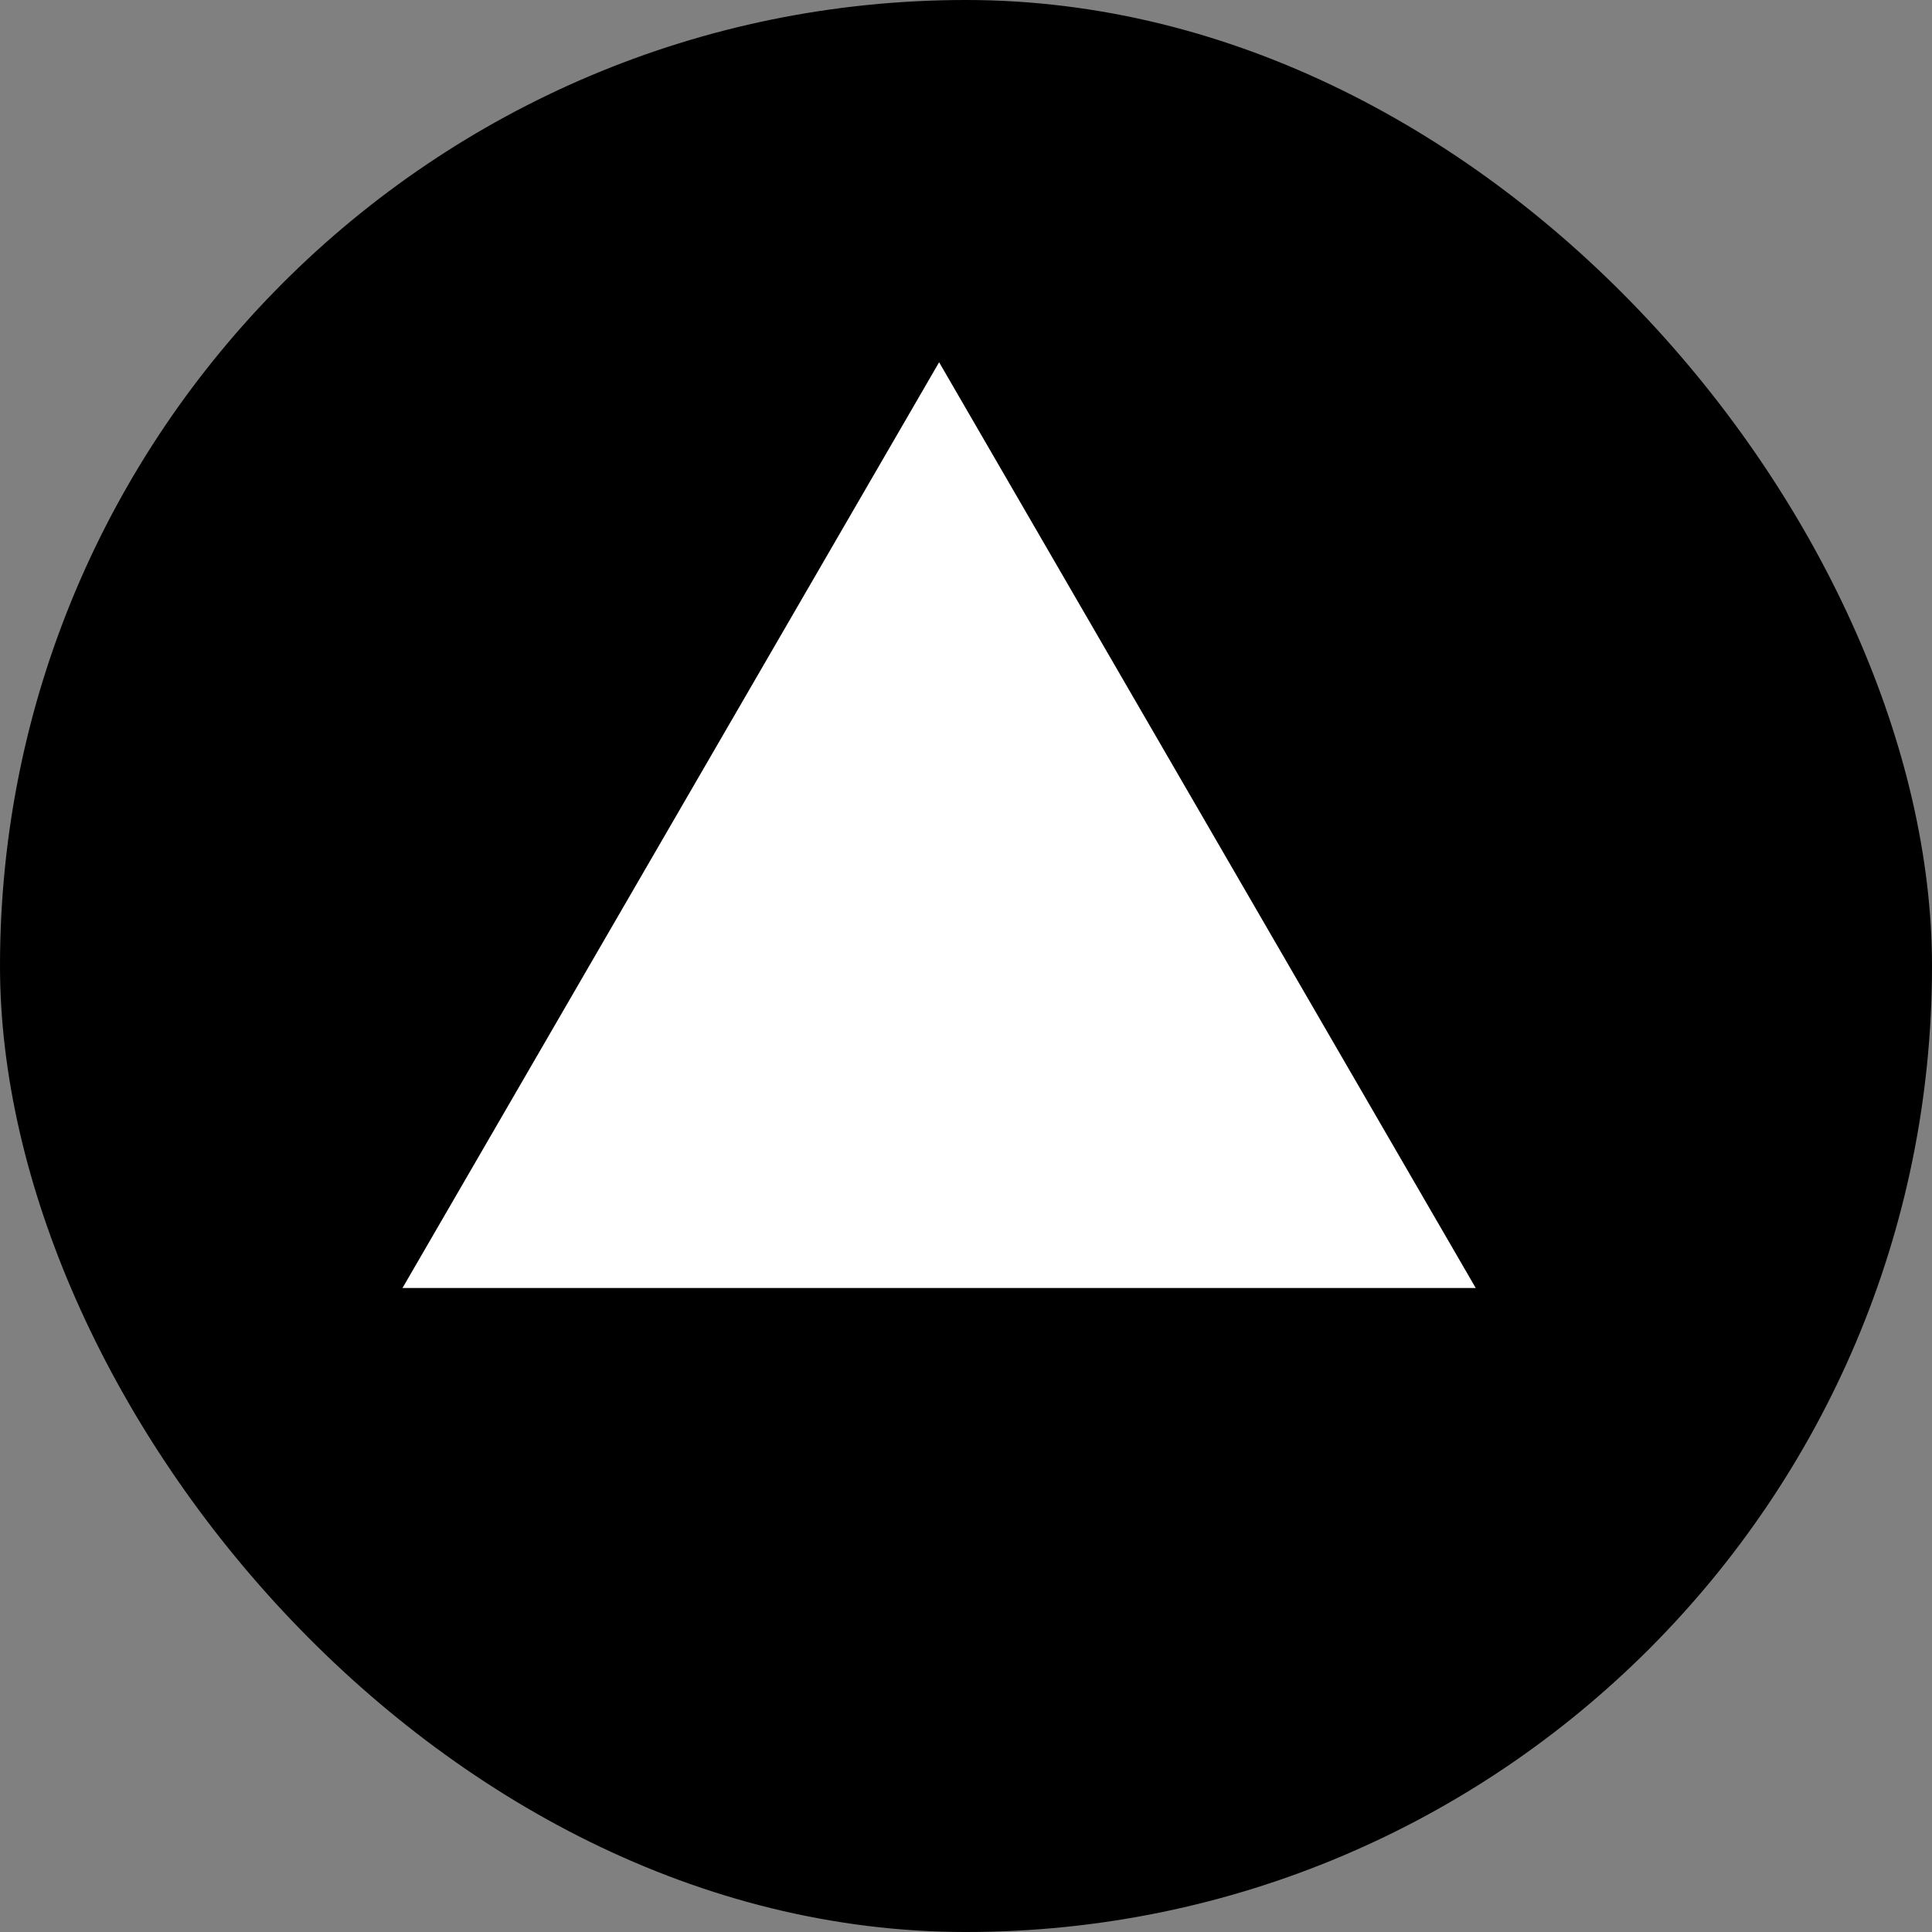 <svg width="48" height="48" viewBox="0 0 48 48" fill="none" xmlns="http://www.w3.org/2000/svg">
<rect x="0" y="0" width="48" height="48" fill="#808080" stroke="none"/>
<rect width="48" height="48" rx="24" fill="black"/>
<g clip-path="url(#clip0_117_660)">
<path d="M23.332 9L36.664 32H10L23.332 9Z" fill="white"/>
</g>
<defs>
<clipPath id="clip0_117_660">
<rect width="27" height="23" fill="white" transform="translate(10 9)"/>
</clipPath>
</defs>
</svg>
